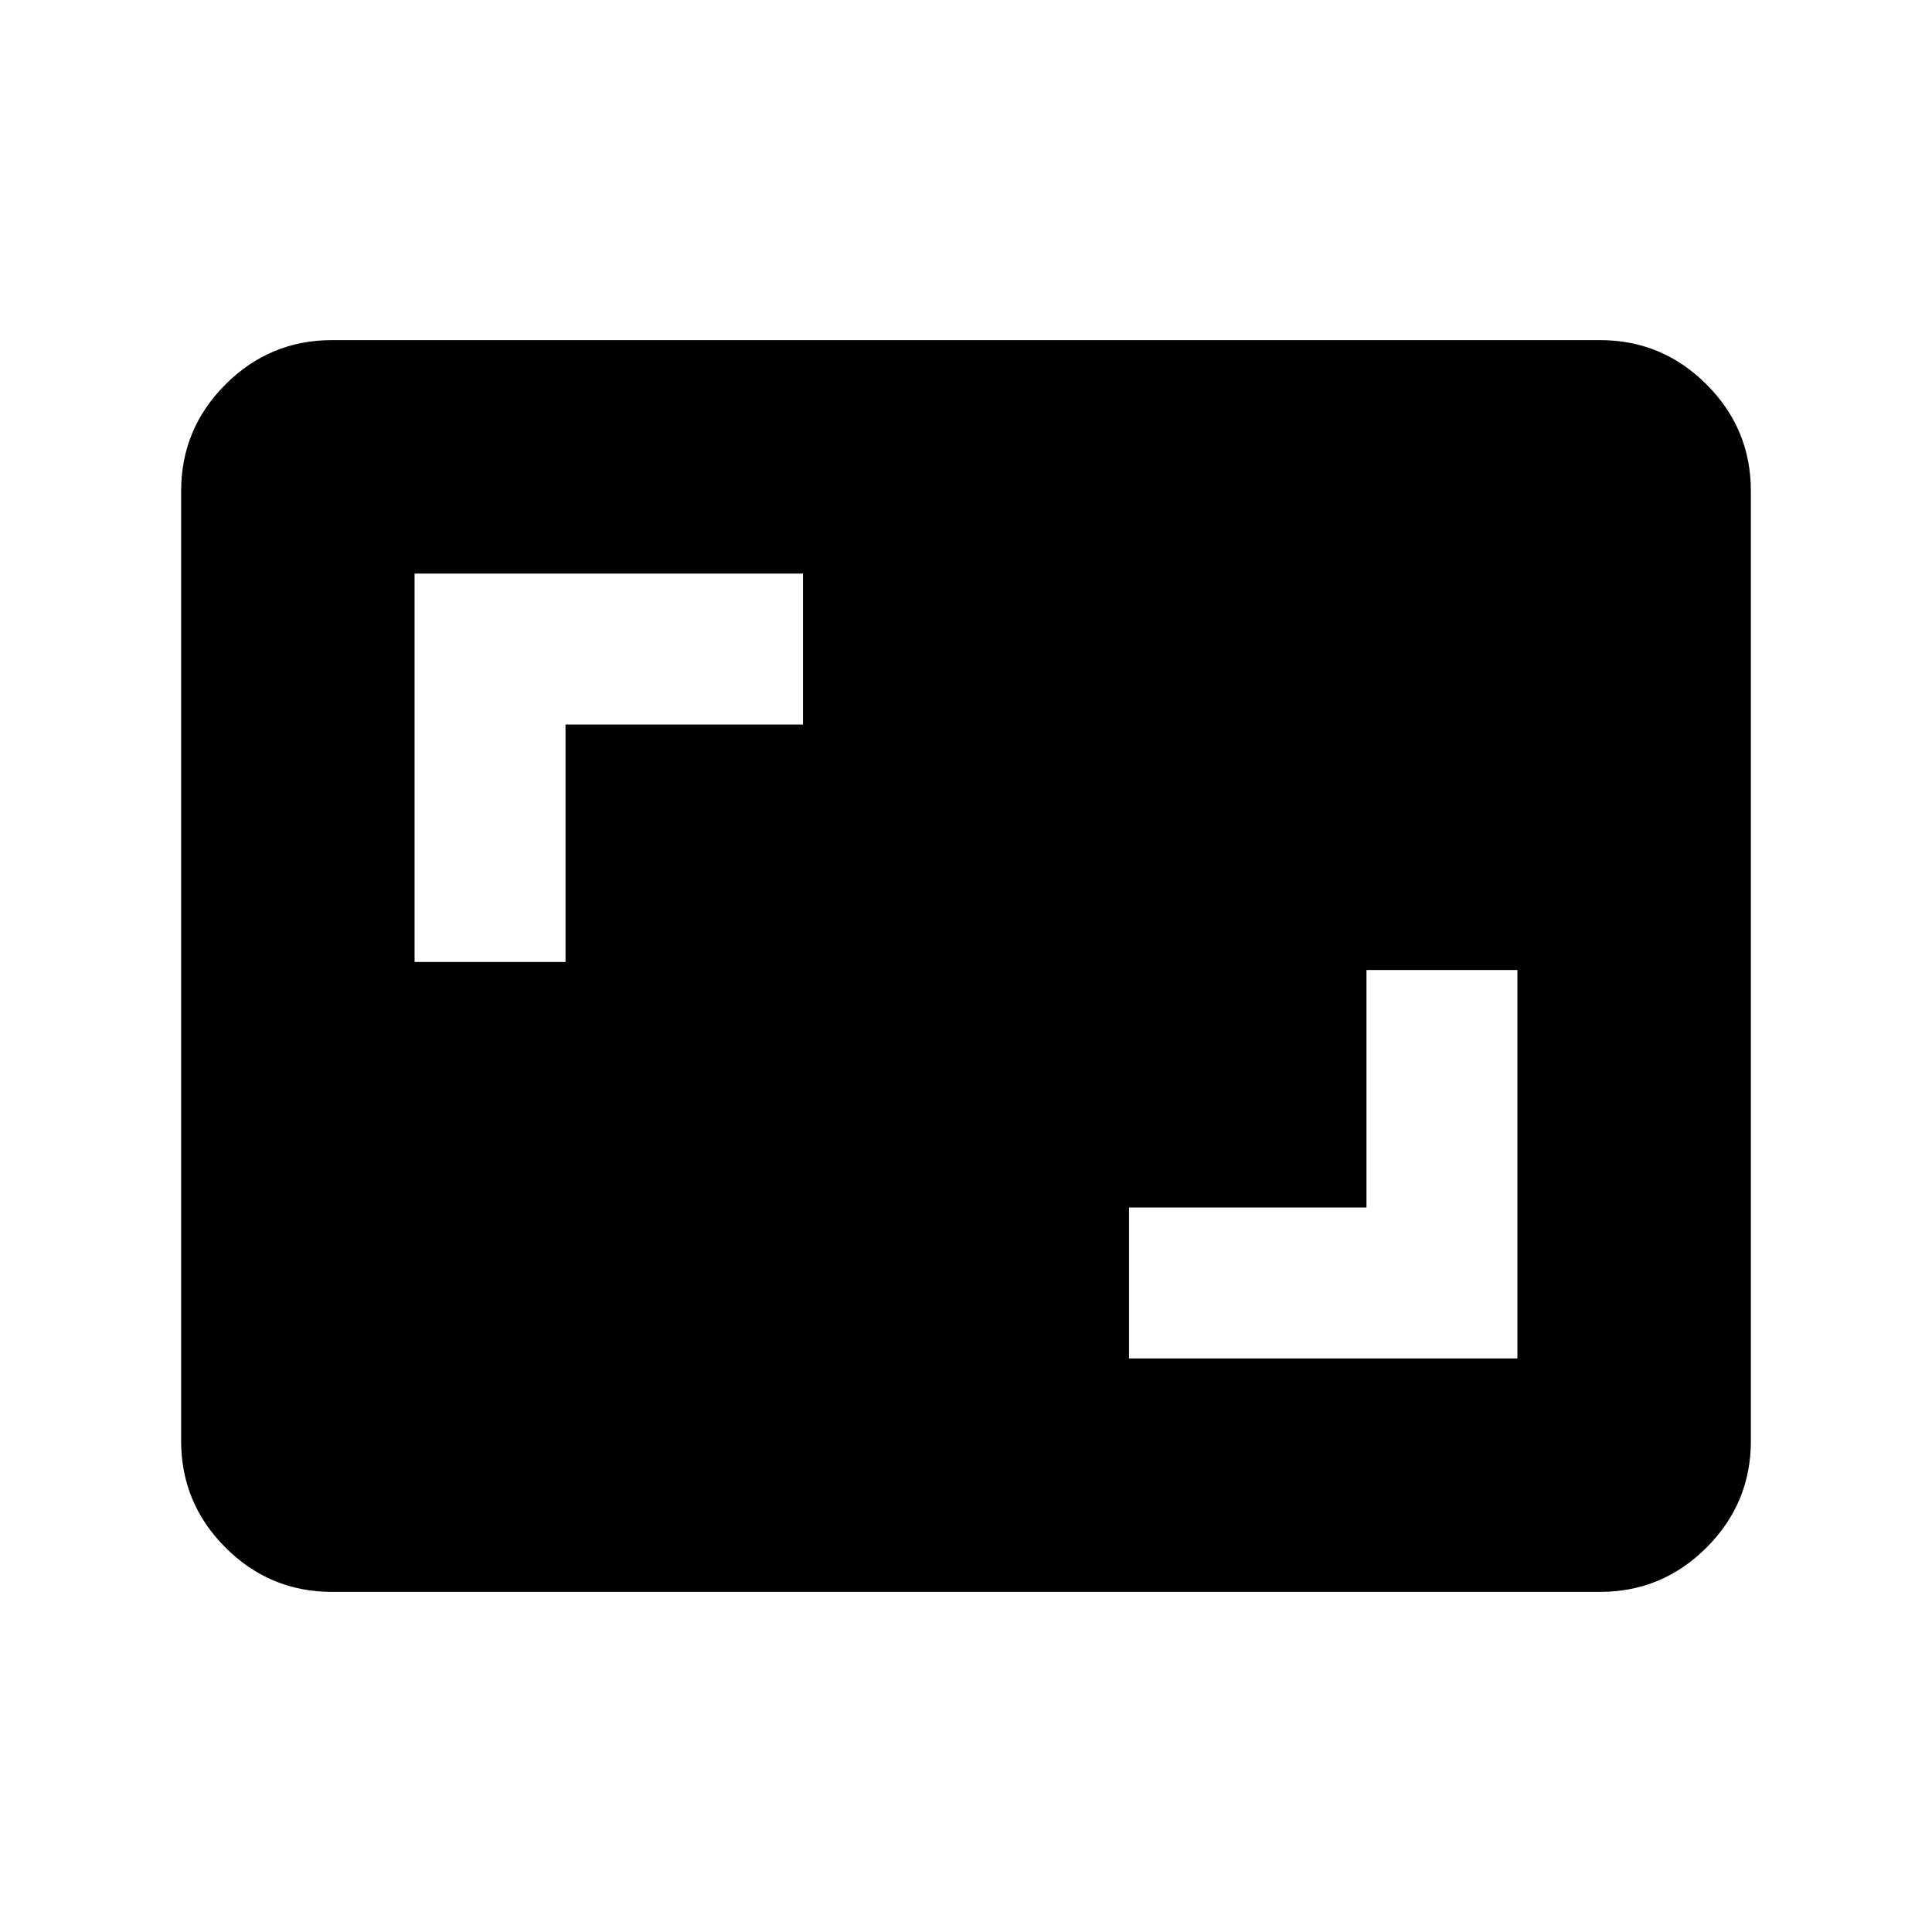 <svg xmlns="http://www.w3.org/2000/svg" height="24" viewBox="0 -960 960 960" width="24"><path d="M561-285h193v-193h-75v118H561v75ZM206-482h75v-118h118v-75H206v193Zm-41 313q-30.94 0-52.97-22.03Q90-213.06 90-244v-472q0-30.94 22.03-52.97Q134.06-791 165-791h630q30.94 0 52.97 22.03Q870-746.94 870-716v472q0 30.94-22.03 52.97Q825.94-169 795-169H165Z"/></svg>